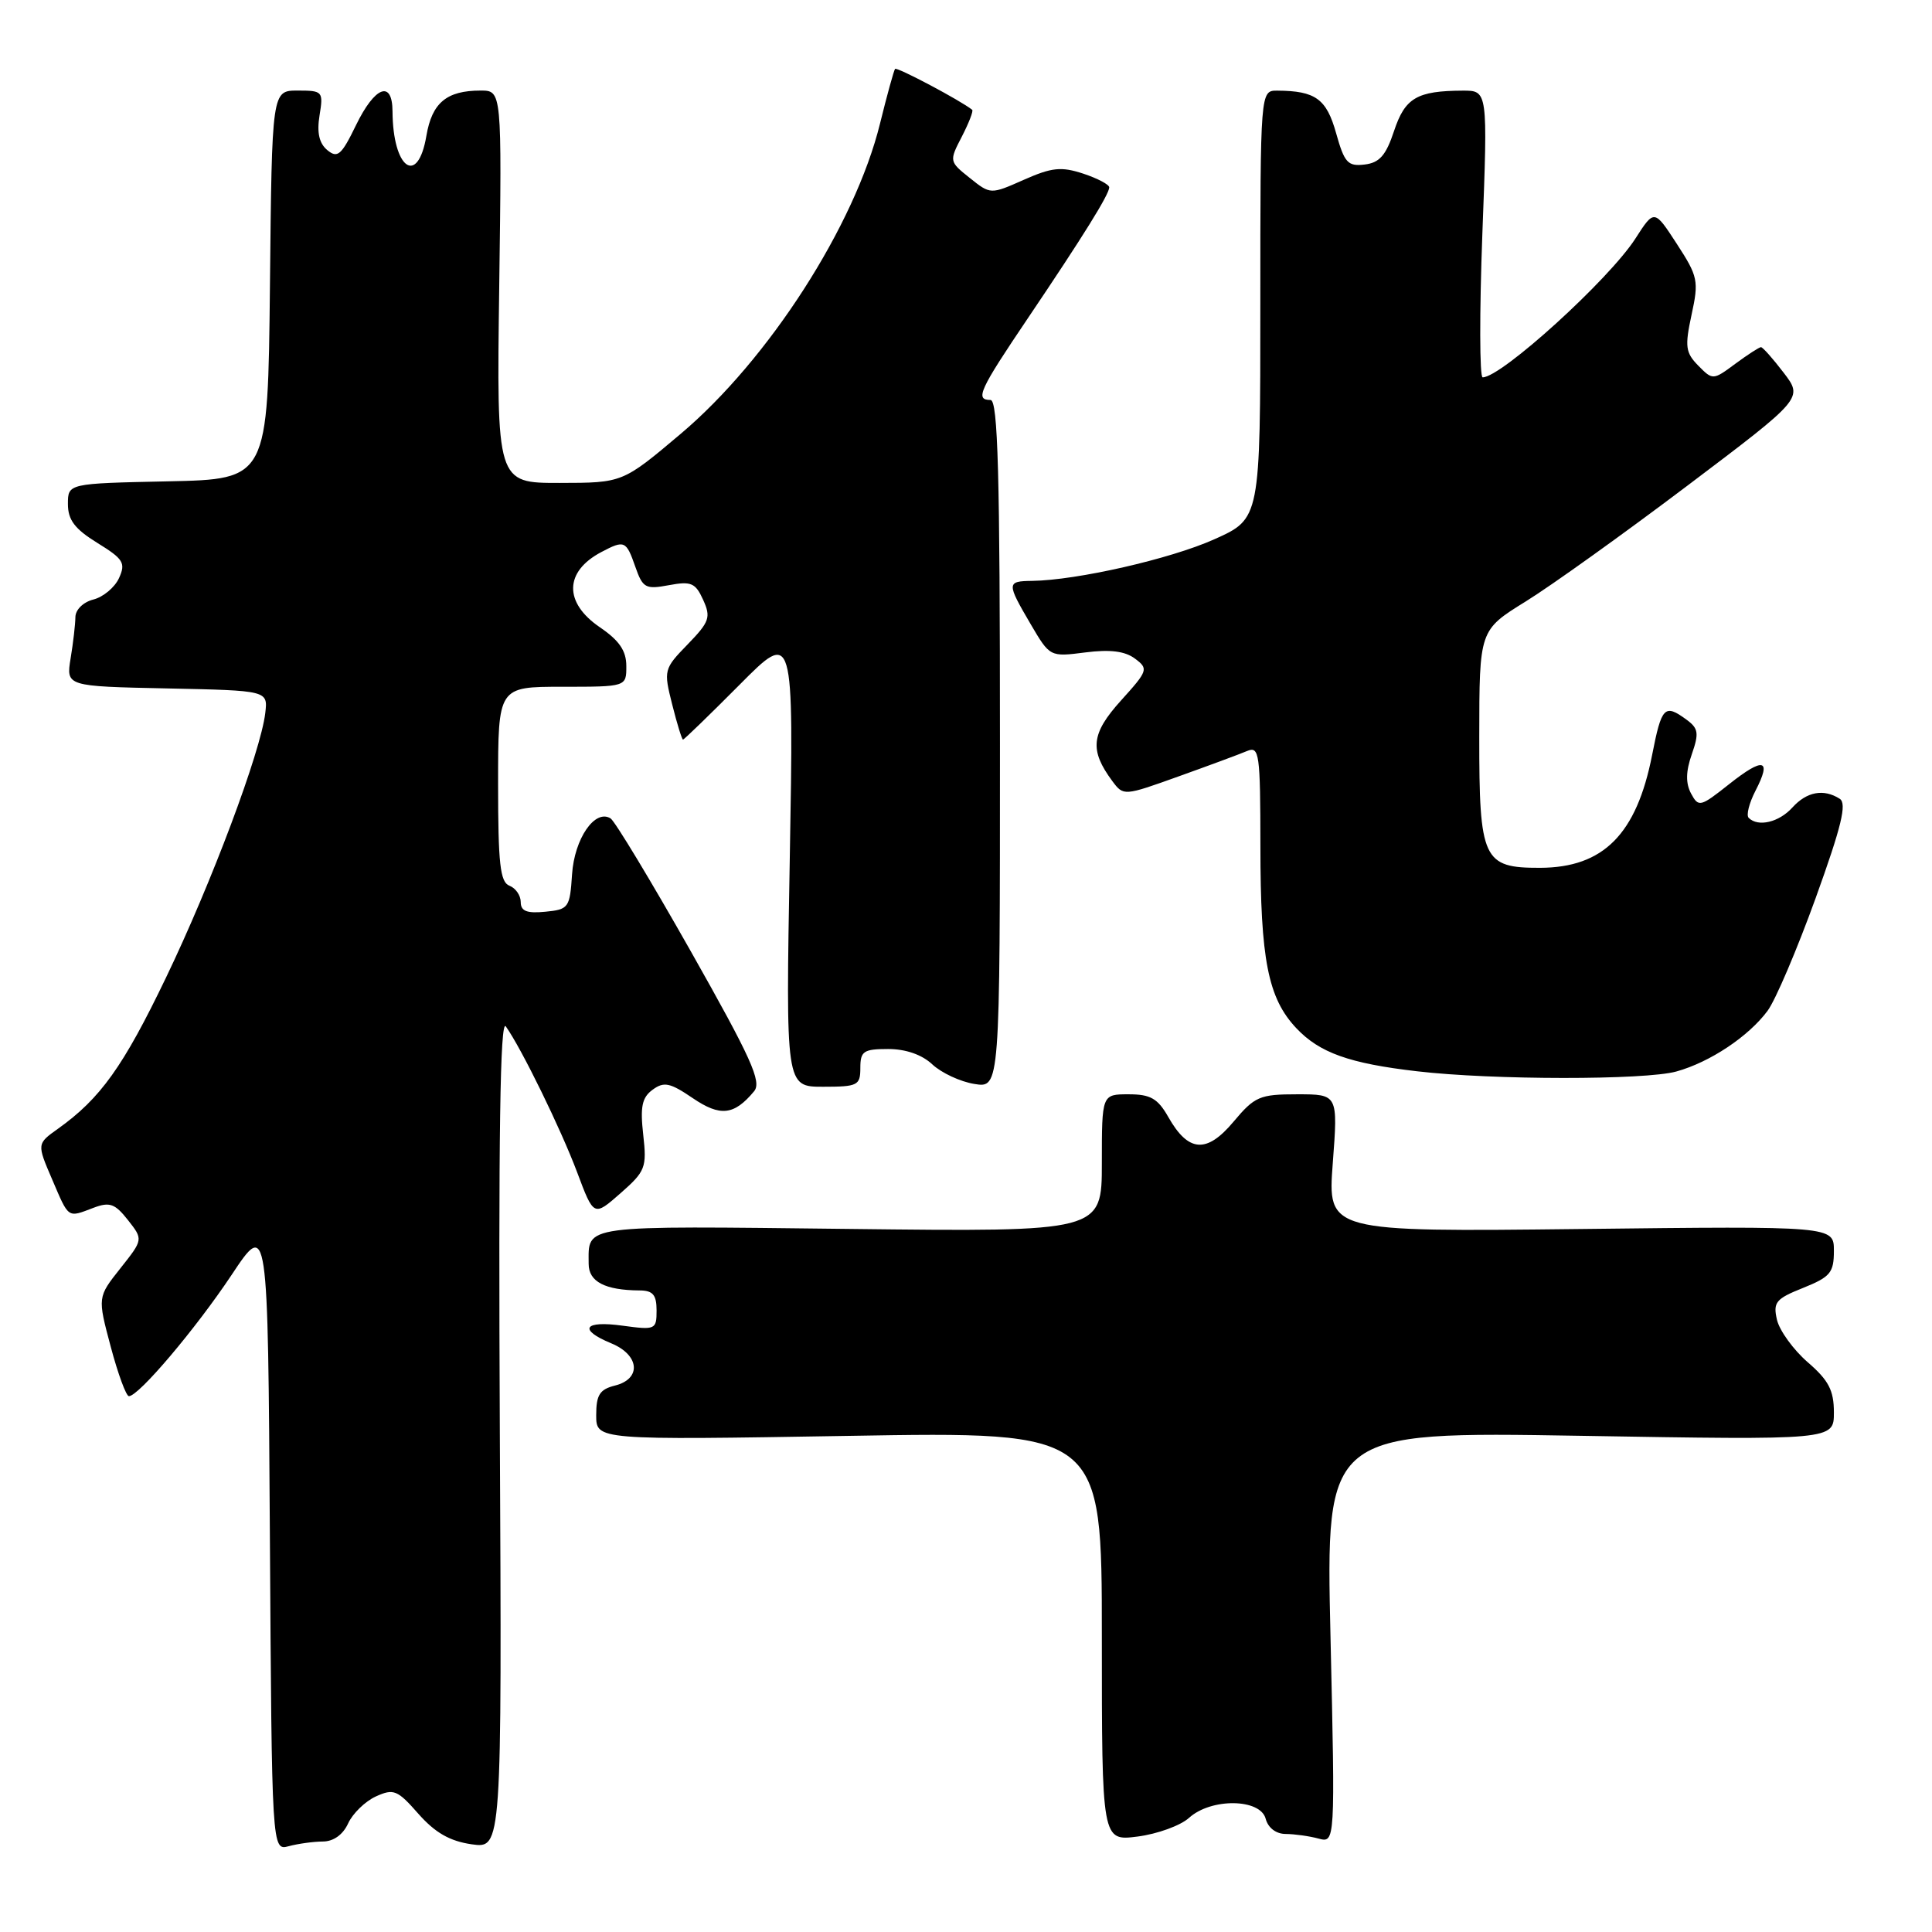 <?xml version="1.0" encoding="UTF-8" standalone="no"?>
<!DOCTYPE svg PUBLIC "-//W3C//DTD SVG 1.1//EN" "http://www.w3.org/Graphics/SVG/1.1/DTD/svg11.dtd" >
<svg xmlns="http://www.w3.org/2000/svg" xmlns:xlink="http://www.w3.org/1999/xlink" version="1.1" viewBox="0 0 256 256">
 <g >
 <path fill="currentColor"
d=" M 42.77 244.01 C 44.19 244.01 45.45 243.10 46.13 241.61 C 46.73 240.30 48.38 238.69 49.80 238.04 C 52.16 236.97 52.66 237.17 55.44 240.34 C 57.66 242.85 59.60 243.96 62.50 244.38 C 66.50 244.94 66.50 244.94 66.23 189.72 C 66.04 150.54 66.27 134.94 67.02 136.00 C 69.12 138.96 74.32 149.60 76.48 155.35 C 78.68 161.22 78.68 161.22 82.22 158.11 C 85.53 155.20 85.72 154.71 85.23 150.35 C 84.81 146.64 85.07 145.42 86.48 144.39 C 87.98 143.29 88.78 143.46 91.78 145.50 C 95.44 147.99 97.27 147.79 99.92 144.60 C 100.96 143.35 99.55 140.24 91.55 126.08 C 86.26 116.73 81.47 108.79 80.90 108.44 C 78.83 107.16 76.11 111.13 75.80 115.86 C 75.51 120.29 75.35 120.51 72.25 120.81 C 69.81 121.05 69.00 120.73 69.00 119.53 C 69.00 118.65 68.33 117.68 67.50 117.36 C 66.27 116.89 66.00 114.43 66.00 103.89 C 66.00 91.00 66.00 91.00 74.50 91.00 C 83.00 91.00 83.00 91.00 82.99 88.25 C 82.99 86.23 82.06 84.87 79.49 83.12 C 74.69 79.85 74.77 75.74 79.68 73.15 C 82.75 71.53 82.97 71.63 84.18 75.09 C 85.17 77.92 85.53 78.12 88.63 77.54 C 91.58 76.99 92.15 77.23 93.17 79.48 C 94.22 81.79 94.02 82.39 91.12 85.38 C 87.96 88.63 87.92 88.80 89.07 93.35 C 89.71 95.91 90.36 98.00 90.50 98.00 C 90.65 98.00 94.01 94.74 97.98 90.75 C 105.18 83.50 105.18 83.50 104.65 113.75 C 104.11 144.00 104.11 144.00 109.06 144.00 C 113.66 144.00 114.00 143.83 114.00 141.50 C 114.00 139.29 114.42 139.00 117.69 139.00 C 120.02 139.00 122.17 139.75 123.54 141.04 C 124.74 142.16 127.24 143.33 129.11 143.63 C 132.50 144.18 132.50 144.18 132.50 98.59 C 132.50 62.79 132.23 53.00 131.25 53.00 C 129.16 53.00 129.75 51.72 136.25 42.09 C 143.50 31.34 146.96 25.78 146.98 24.83 C 146.99 24.46 145.44 23.64 143.54 23.01 C 140.62 22.05 139.38 22.18 135.67 23.82 C 131.25 25.78 131.25 25.78 128.50 23.58 C 125.77 21.40 125.76 21.36 127.45 18.10 C 128.38 16.29 129.00 14.70 128.82 14.55 C 127.31 13.33 118.84 8.84 118.60 9.13 C 118.44 9.33 117.54 12.59 116.61 16.36 C 113.29 29.86 101.86 47.65 90.18 57.50 C 82.50 63.98 82.50 63.98 74.15 63.99 C 65.80 64.00 65.80 64.00 66.15 38.00 C 66.50 12.00 66.50 12.00 63.68 12.00 C 59.18 12.00 57.24 13.62 56.50 17.99 C 55.36 24.74 52.05 22.35 52.01 14.75 C 51.99 10.55 49.67 11.44 47.17 16.59 C 45.24 20.57 44.72 21.01 43.37 19.89 C 42.29 18.99 41.97 17.58 42.34 15.30 C 42.86 12.11 42.76 12.00 39.45 12.00 C 36.03 12.00 36.03 12.00 35.77 37.75 C 35.50 63.50 35.50 63.50 22.25 63.78 C 9.00 64.06 9.00 64.06 9.00 66.79 C 9.00 68.89 9.90 70.09 12.90 71.94 C 16.36 74.07 16.68 74.60 15.77 76.60 C 15.21 77.83 13.68 79.11 12.37 79.44 C 11.03 79.78 10.00 80.79 9.99 81.77 C 9.98 82.72 9.70 85.17 9.36 87.22 C 8.75 90.94 8.75 90.94 22.12 91.22 C 35.50 91.50 35.50 91.50 35.15 94.48 C 34.54 99.63 28.02 117.02 22.00 129.53 C 16.33 141.33 13.31 145.55 7.69 149.56 C 4.88 151.56 4.88 151.56 6.91 156.28 C 9.16 161.53 8.91 161.36 12.39 160.04 C 14.53 159.23 15.23 159.48 16.95 161.66 C 18.98 164.24 18.98 164.24 15.95 168.06 C 12.92 171.88 12.92 171.88 14.67 178.44 C 15.63 182.05 16.72 185.00 17.08 185.00 C 18.38 185.00 25.91 176.10 30.67 168.96 C 35.50 161.69 35.50 161.69 35.76 203.46 C 36.02 245.23 36.02 245.23 38.26 244.63 C 39.49 244.30 41.52 244.02 42.77 244.01 Z  M 157.56 240.87 C 160.49 238.22 167.01 238.31 167.71 241.00 C 168.03 242.20 169.08 243.01 170.37 243.01 C 171.54 243.02 173.49 243.29 174.71 243.62 C 176.92 244.21 176.92 244.21 176.30 216.95 C 175.67 189.69 175.67 189.69 209.34 190.25 C 243.00 190.82 243.00 190.82 243.00 187.16 C 243.00 184.23 242.31 182.90 239.53 180.50 C 237.63 178.85 235.80 176.32 235.46 174.89 C 234.92 172.56 235.29 172.10 238.93 170.65 C 242.53 169.20 243.00 168.64 243.00 165.74 C 243.00 162.46 243.00 162.46 209.46 162.85 C 175.91 163.23 175.91 163.23 176.60 154.12 C 177.29 145.00 177.29 145.00 171.89 145.00 C 166.92 145.00 166.26 145.28 163.45 148.63 C 159.89 152.88 157.46 152.70 154.80 148.00 C 153.41 145.55 152.44 145.00 149.55 145.00 C 146.00 145.00 146.00 145.00 146.00 154.12 C 146.00 163.23 146.00 163.23 112.52 162.84 C 76.60 162.43 78.00 162.24 78.00 167.47 C 78.00 169.83 80.16 170.96 84.75 170.99 C 86.51 171.00 87.00 171.57 87.00 173.64 C 87.00 176.18 86.85 176.25 82.50 175.66 C 77.35 174.95 76.57 176.17 81.00 178.00 C 84.75 179.55 85.03 182.70 81.50 183.59 C 79.46 184.10 79.00 184.83 79.00 187.52 C 79.00 190.82 79.00 190.82 112.50 190.26 C 146.00 189.69 146.00 189.69 146.00 216.83 C 146.00 243.96 146.00 243.96 150.75 243.35 C 153.36 243.01 156.43 241.90 157.56 240.87 Z  M 222.12 141.98 C 226.57 140.75 231.69 137.34 234.21 133.94 C 235.26 132.53 238.12 125.81 240.58 119.01 C 244.01 109.50 244.75 106.46 243.77 105.84 C 241.64 104.48 239.40 104.90 237.50 107.00 C 235.73 108.96 232.95 109.62 231.71 108.37 C 231.36 108.03 231.77 106.41 232.61 104.78 C 234.80 100.55 233.69 100.28 229.10 103.92 C 225.29 106.94 225.07 106.99 224.07 105.14 C 223.35 103.78 223.37 102.23 224.17 99.95 C 225.15 97.14 225.05 96.51 223.46 95.35 C 220.56 93.23 220.17 93.62 218.91 100.06 C 216.85 110.54 212.46 114.96 204.08 114.99 C 196.50 115.01 196.00 113.93 196.01 97.60 C 196.02 83.50 196.02 83.50 202.16 79.70 C 205.54 77.61 215.20 70.69 223.62 64.33 C 238.93 52.77 238.93 52.77 236.34 49.38 C 234.92 47.52 233.57 46.00 233.34 46.00 C 233.11 46.00 231.58 46.99 229.94 48.20 C 226.99 50.39 226.94 50.39 225.03 48.45 C 223.34 46.73 223.23 45.93 224.14 41.71 C 225.12 37.21 224.99 36.63 222.19 32.32 C 219.20 27.72 219.20 27.72 216.70 31.61 C 213.22 37.03 198.95 50.00 196.46 50.00 C 196.05 50.00 196.03 41.45 196.42 31.00 C 197.14 12.00 197.14 12.00 193.82 12.01 C 187.75 12.04 186.18 12.96 184.72 17.35 C 183.65 20.59 182.79 21.57 180.82 21.80 C 178.59 22.07 178.14 21.57 177.04 17.64 C 175.77 13.10 174.31 12.04 169.25 12.01 C 167.00 12.00 167.00 12.00 167.00 40.36 C 167.00 68.73 167.00 68.73 160.90 71.46 C 155.11 74.06 142.70 76.89 136.75 76.97 C 133.38 77.01 133.37 77.25 136.56 82.69 C 139.12 87.05 139.12 87.05 143.81 86.45 C 147.09 86.03 149.07 86.28 150.39 87.27 C 152.20 88.62 152.12 88.86 148.53 92.83 C 144.57 97.22 144.34 99.38 147.39 103.50 C 148.87 105.49 148.92 105.48 156.19 102.87 C 160.21 101.43 164.29 99.92 165.25 99.51 C 166.87 98.84 167.00 99.81 167.01 112.14 C 167.01 127.15 168.02 132.26 171.76 136.23 C 174.84 139.50 178.78 140.91 187.77 141.95 C 197.75 143.12 217.98 143.13 222.12 141.98 Z "/>
</g>
</svg>